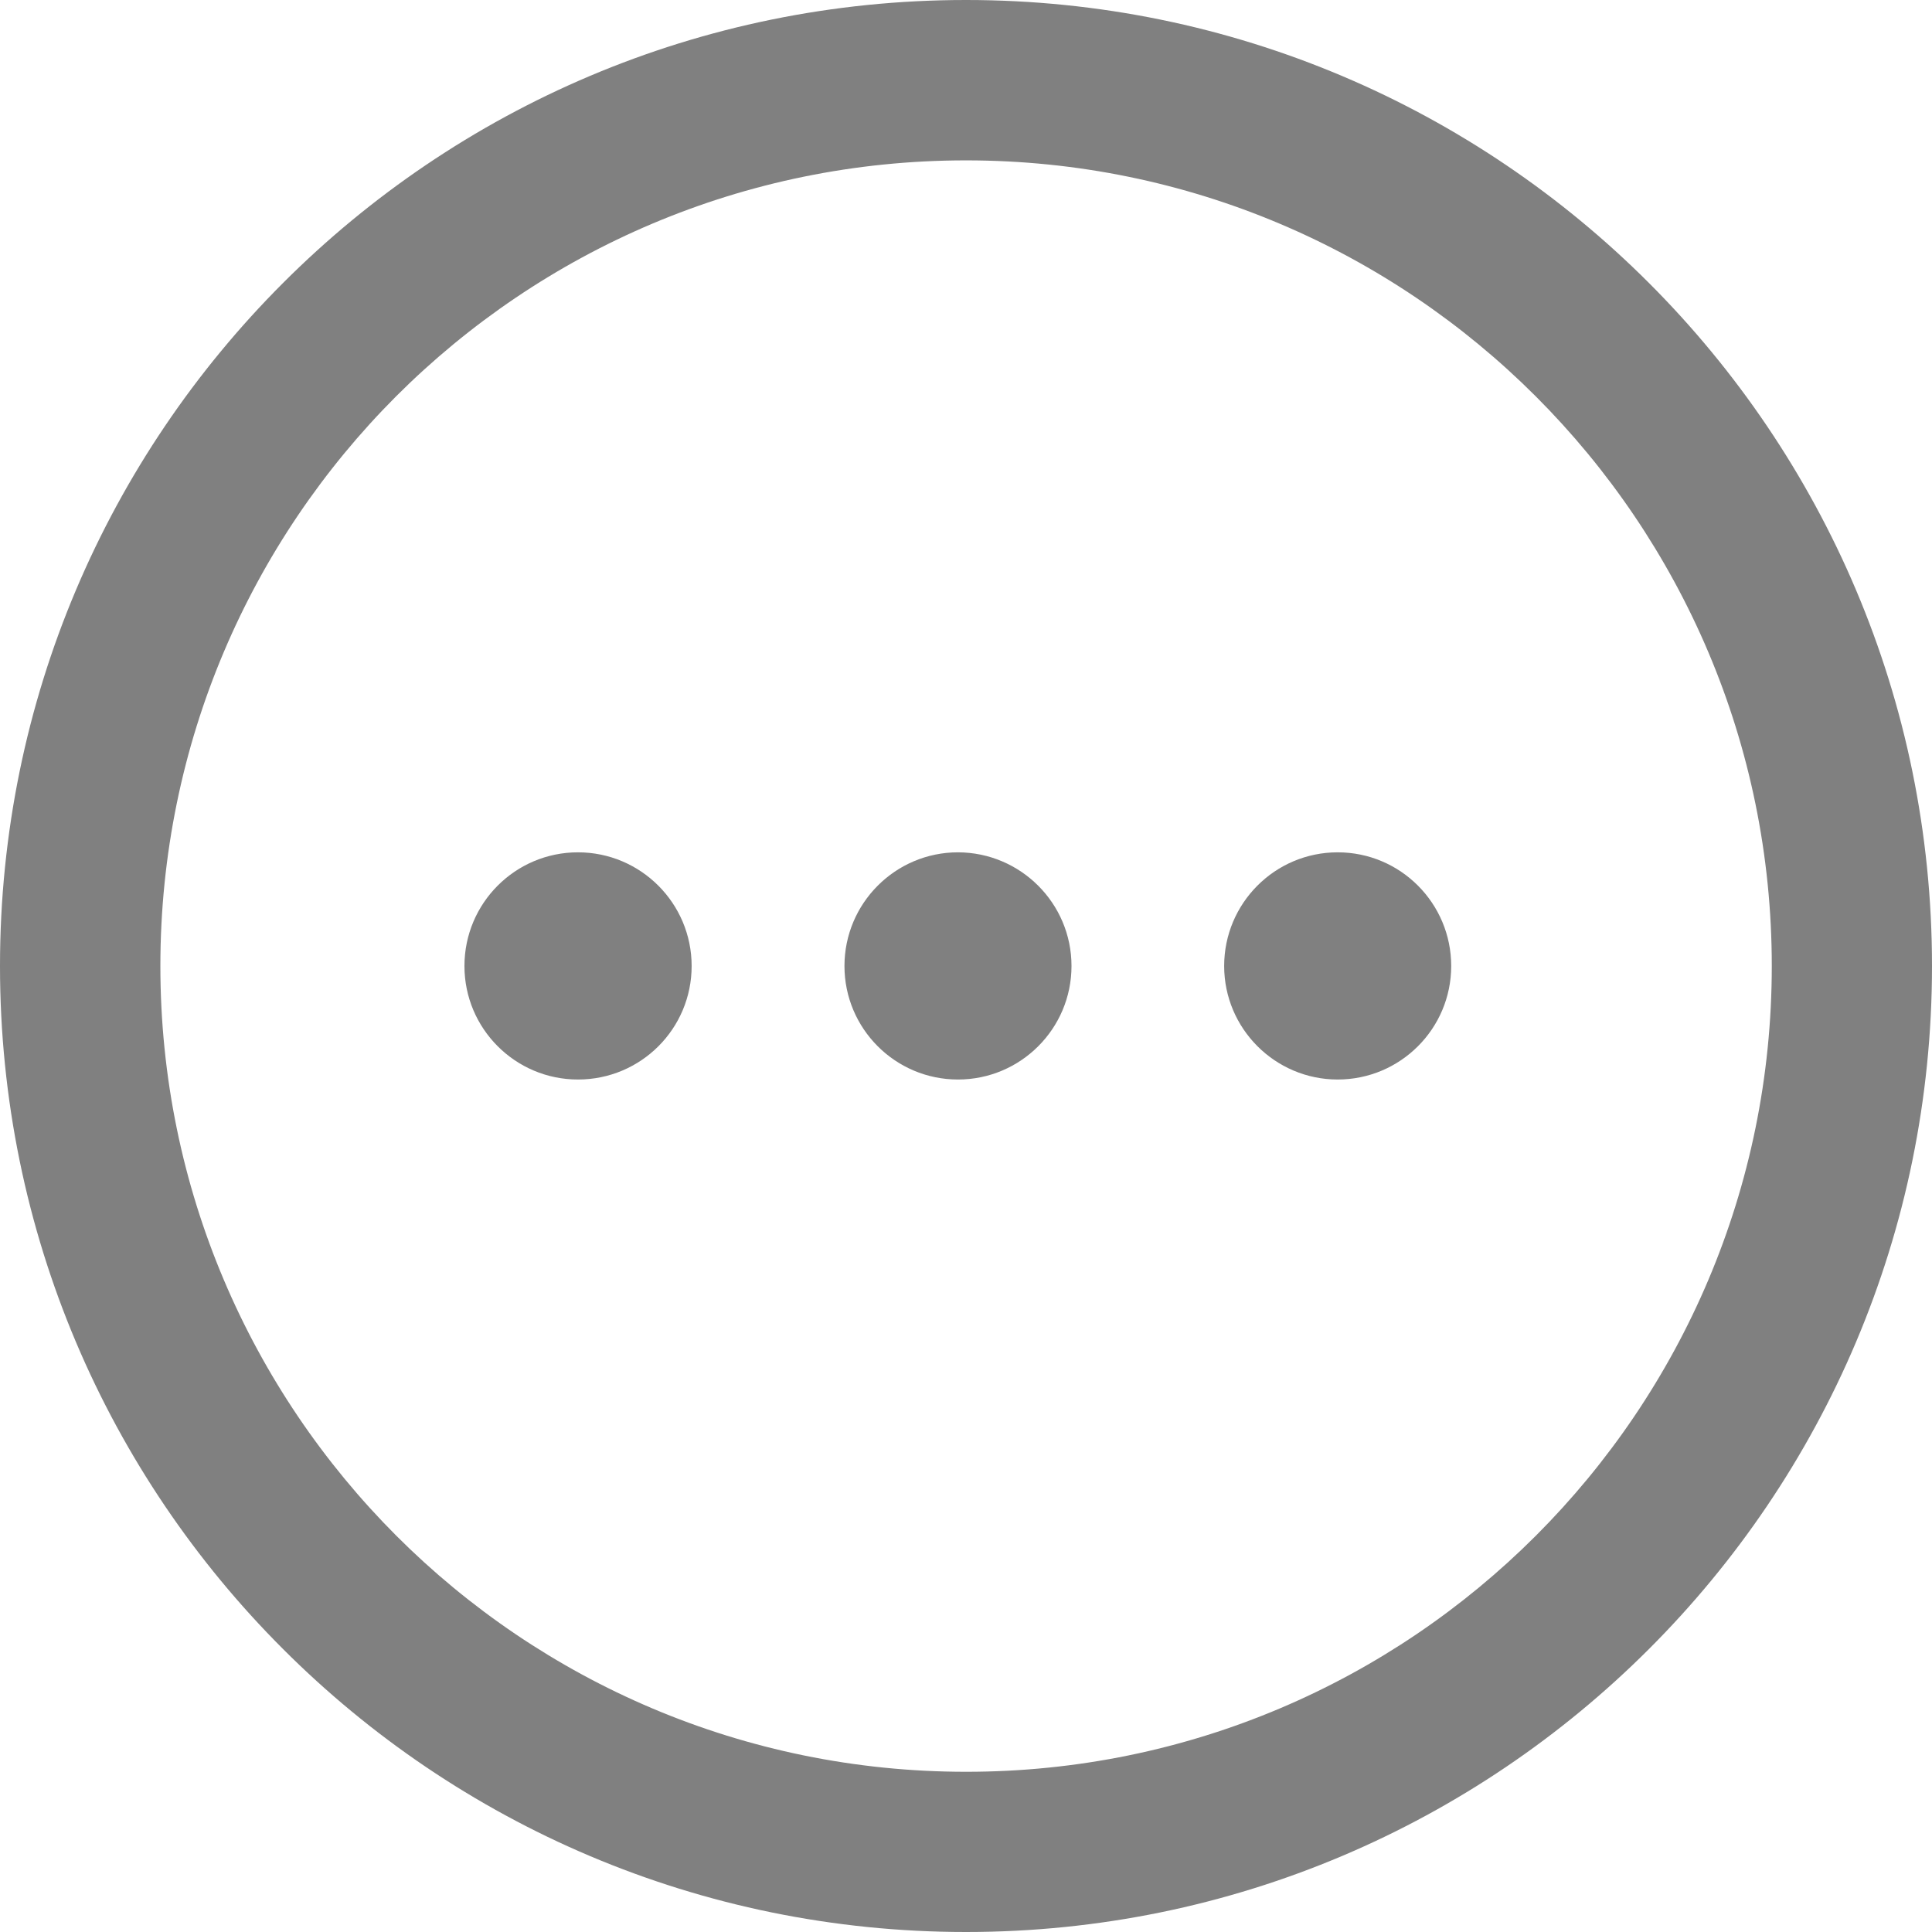 <?xml version="1.0" encoding="utf-8"?><svg version="1.1" id="Layer_1" xmlns="http://www.w3.org/2000/svg" xmlns:xlink="http://www.w3.org/1999/xlink" x="0px" y="0px" viewBox="0 0 122.88 122.88" style="enable-background:new 0 0 122.88 122.88" xml:space="preserve" fill='gray'><g><path d="M0,61.44C0,44.48,6.88,29.12,18,18C29.11,6.88,44.47,0,61.44,0c16.96,0,32.33,6.88,43.44,18c11.12,11.12,18,26.48,18,43.44 s-6.88,32.33-18,43.44c-11.12,11.12-26.48,18-43.44,18c-16.96,0-32.33-6.88-43.44-18C6.88,93.77,0,78.41,0,61.44L0,61.44z M92.3,61.44c0,3.99-3.24,7.22-7.22,7.22s-7.22-3.24-7.22-7.22c0-3.99,3.23-7.23,7.22-7.23S92.3,57.45,92.3,61.44L92.3,61.44 L92.3,61.44z M43.99,61.44c0,3.99-3.23,7.22-7.23,7.22c-3.99,0-7.22-3.24-7.22-7.22c0-3.99,3.23-7.23,7.22-7.23 S43.99,57.45,43.99,61.44L43.99,61.44L43.99,61.44z M68.15,61.44c0,3.99-3.24,7.22-7.22,7.22c-3.99,0-7.22-3.24-7.22-7.22 c0-3.99,3.24-7.23,7.22-7.23C64.91,54.22,68.15,57.45,68.15,61.44L68.15,61.44L68.15,61.44z M25.2,25.2 C15.93,34.48,10.2,47.29,10.2,61.44c0,14.15,5.74,26.96,15.01,36.24c9.27,9.27,22.08,15.01,36.24,15.01s26.96-5.74,36.23-15.01 c9.27-9.27,15.01-22.08,15.01-36.24c0-14.15-5.74-26.96-15.01-36.23C88.4,15.93,75.59,10.2,61.44,10.2 C47.29,10.2,34.48,15.93,25.2,25.2L25.2,25.2z" /></g></svg>